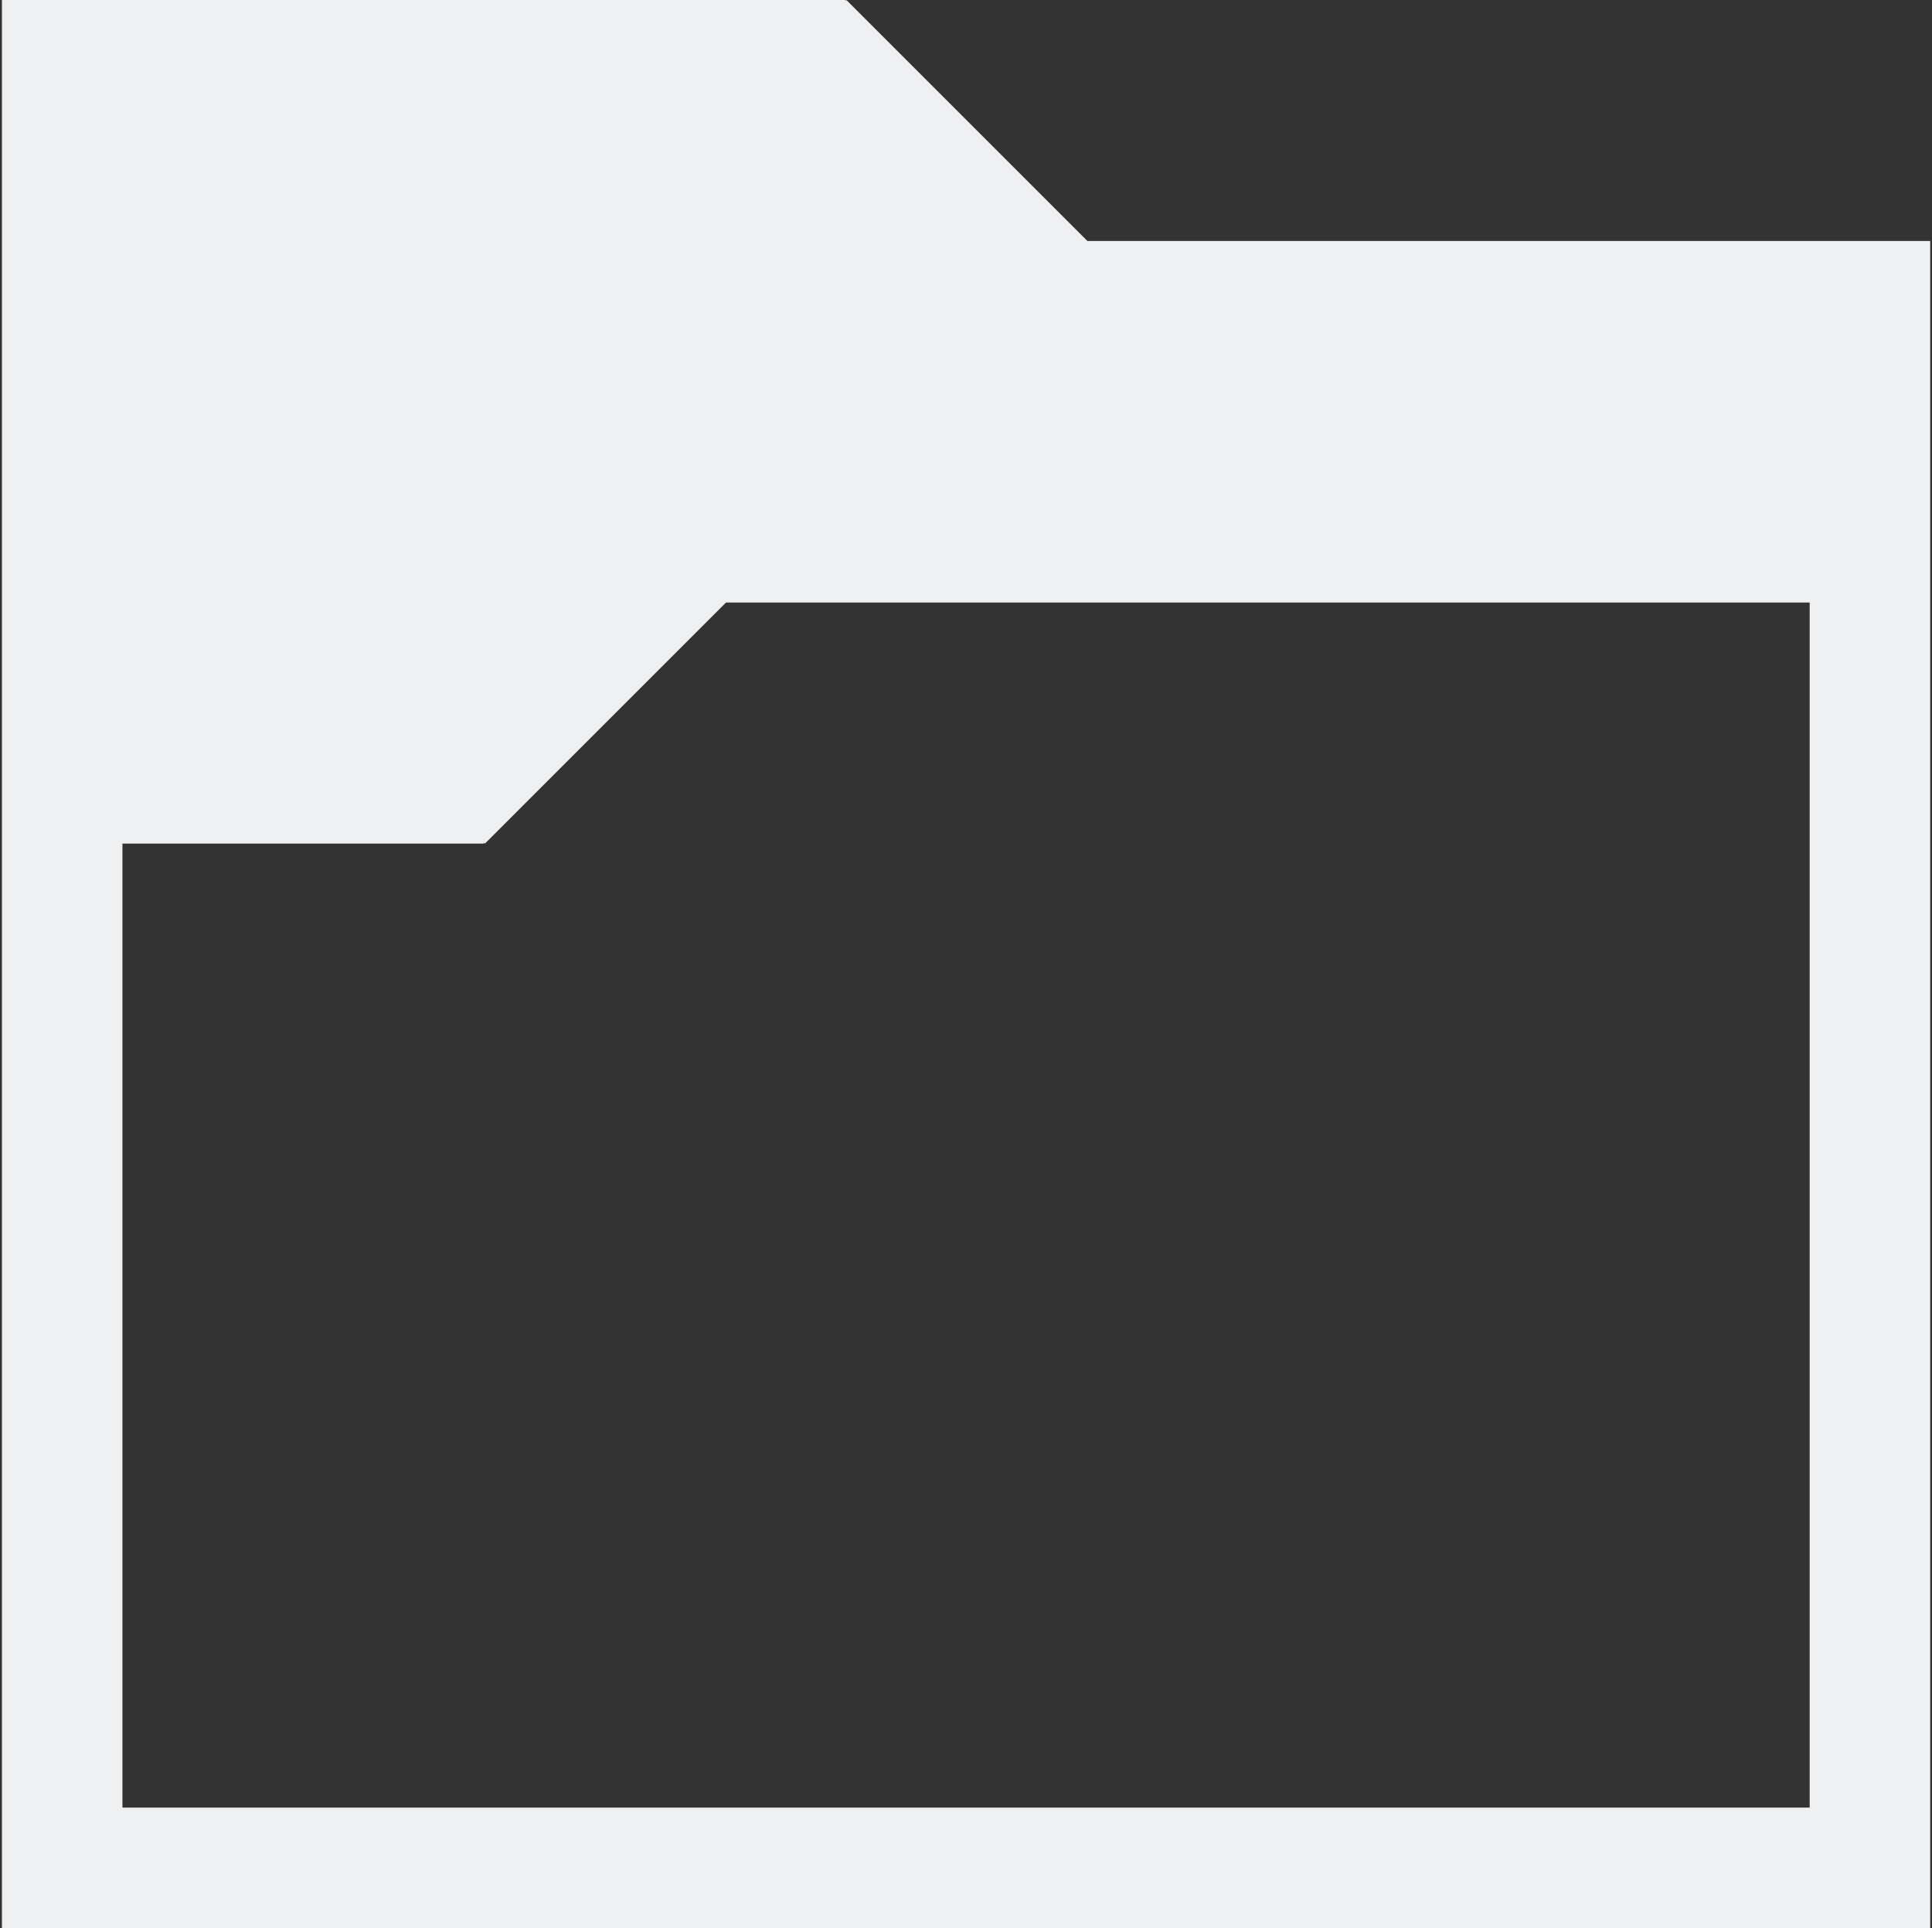 <?xml version="1.0" encoding="UTF-8" standalone="no"?>
<!-- Created with Inkscape (http://www.inkscape.org/) -->

<svg
   xmlns:dc="http://purl.org/dc/elements/1.1/"
   xmlns:cc="http://creativecommons.org/ns#"
   xmlns:rdf="http://www.w3.org/1999/02/22-rdf-syntax-ns#"
   xmlns:svg="http://www.w3.org/2000/svg"
   xmlns="http://www.w3.org/2000/svg"
   xmlns:sodipodi="http://sodipodi.sourceforge.net/DTD/sodipodi-0.dtd"
   xmlns:inkscape="http://www.inkscape.org/namespaces/inkscape"
   id="svg7384"
   height="16"
   viewBox="0 0 16.031 16"
   width="16.031"
   version="1.1"
   sodipodi:docname="folder-open-symbolic.svg"
   inkscape:version="0.92.1 r15371">
  <rect x="0" y="0" width="16.031" height="16" fill="#333333" stroke="none"/>
  <defs
     id="defs9" />
  <sodipodi:namedview
     pagecolor="#ffffff"
     bordercolor="#666666"
     borderopacity="1"
     objecttolerance="10"
     gridtolerance="10"
     guidetolerance="10"
     inkscape:pageopacity="0"
     inkscape:pageshadow="2"
     inkscape:window-width="1600"
     inkscape:window-height="808"
     id="namedview7"
     showgrid="false"
     inkscape:zoom="14.75"
     inkscape:cx="-5.8489067"
     inkscape:cy="8"
     inkscape:window-x="0"
     inkscape:window-y="0"
     inkscape:window-maximized="1"
     inkscape:current-layer="svg7384" />
  <title
     id="title9167">Gnome Symbolic Icon Theme</title>
  <path
     inkscape:connector-curvature="0"
     style="opacity:1;fill:#eff0f1;fill-opacity:1;stroke:none;stroke-width:1"
     d="M 0.016,-1e-4 V 1 16 H 1.016 16.016 V 15 2 H 9.023 L 7.023,-1e-4 7.016,0.008 V -1e-4 h -6 z m 6.008,5 H 15.016 V 15 H 1.016 V 7 h 3 v -0.008 l 0.008,0.008 z"
     id="rect4069"
     class="ColorScheme-Text" />
</svg>
